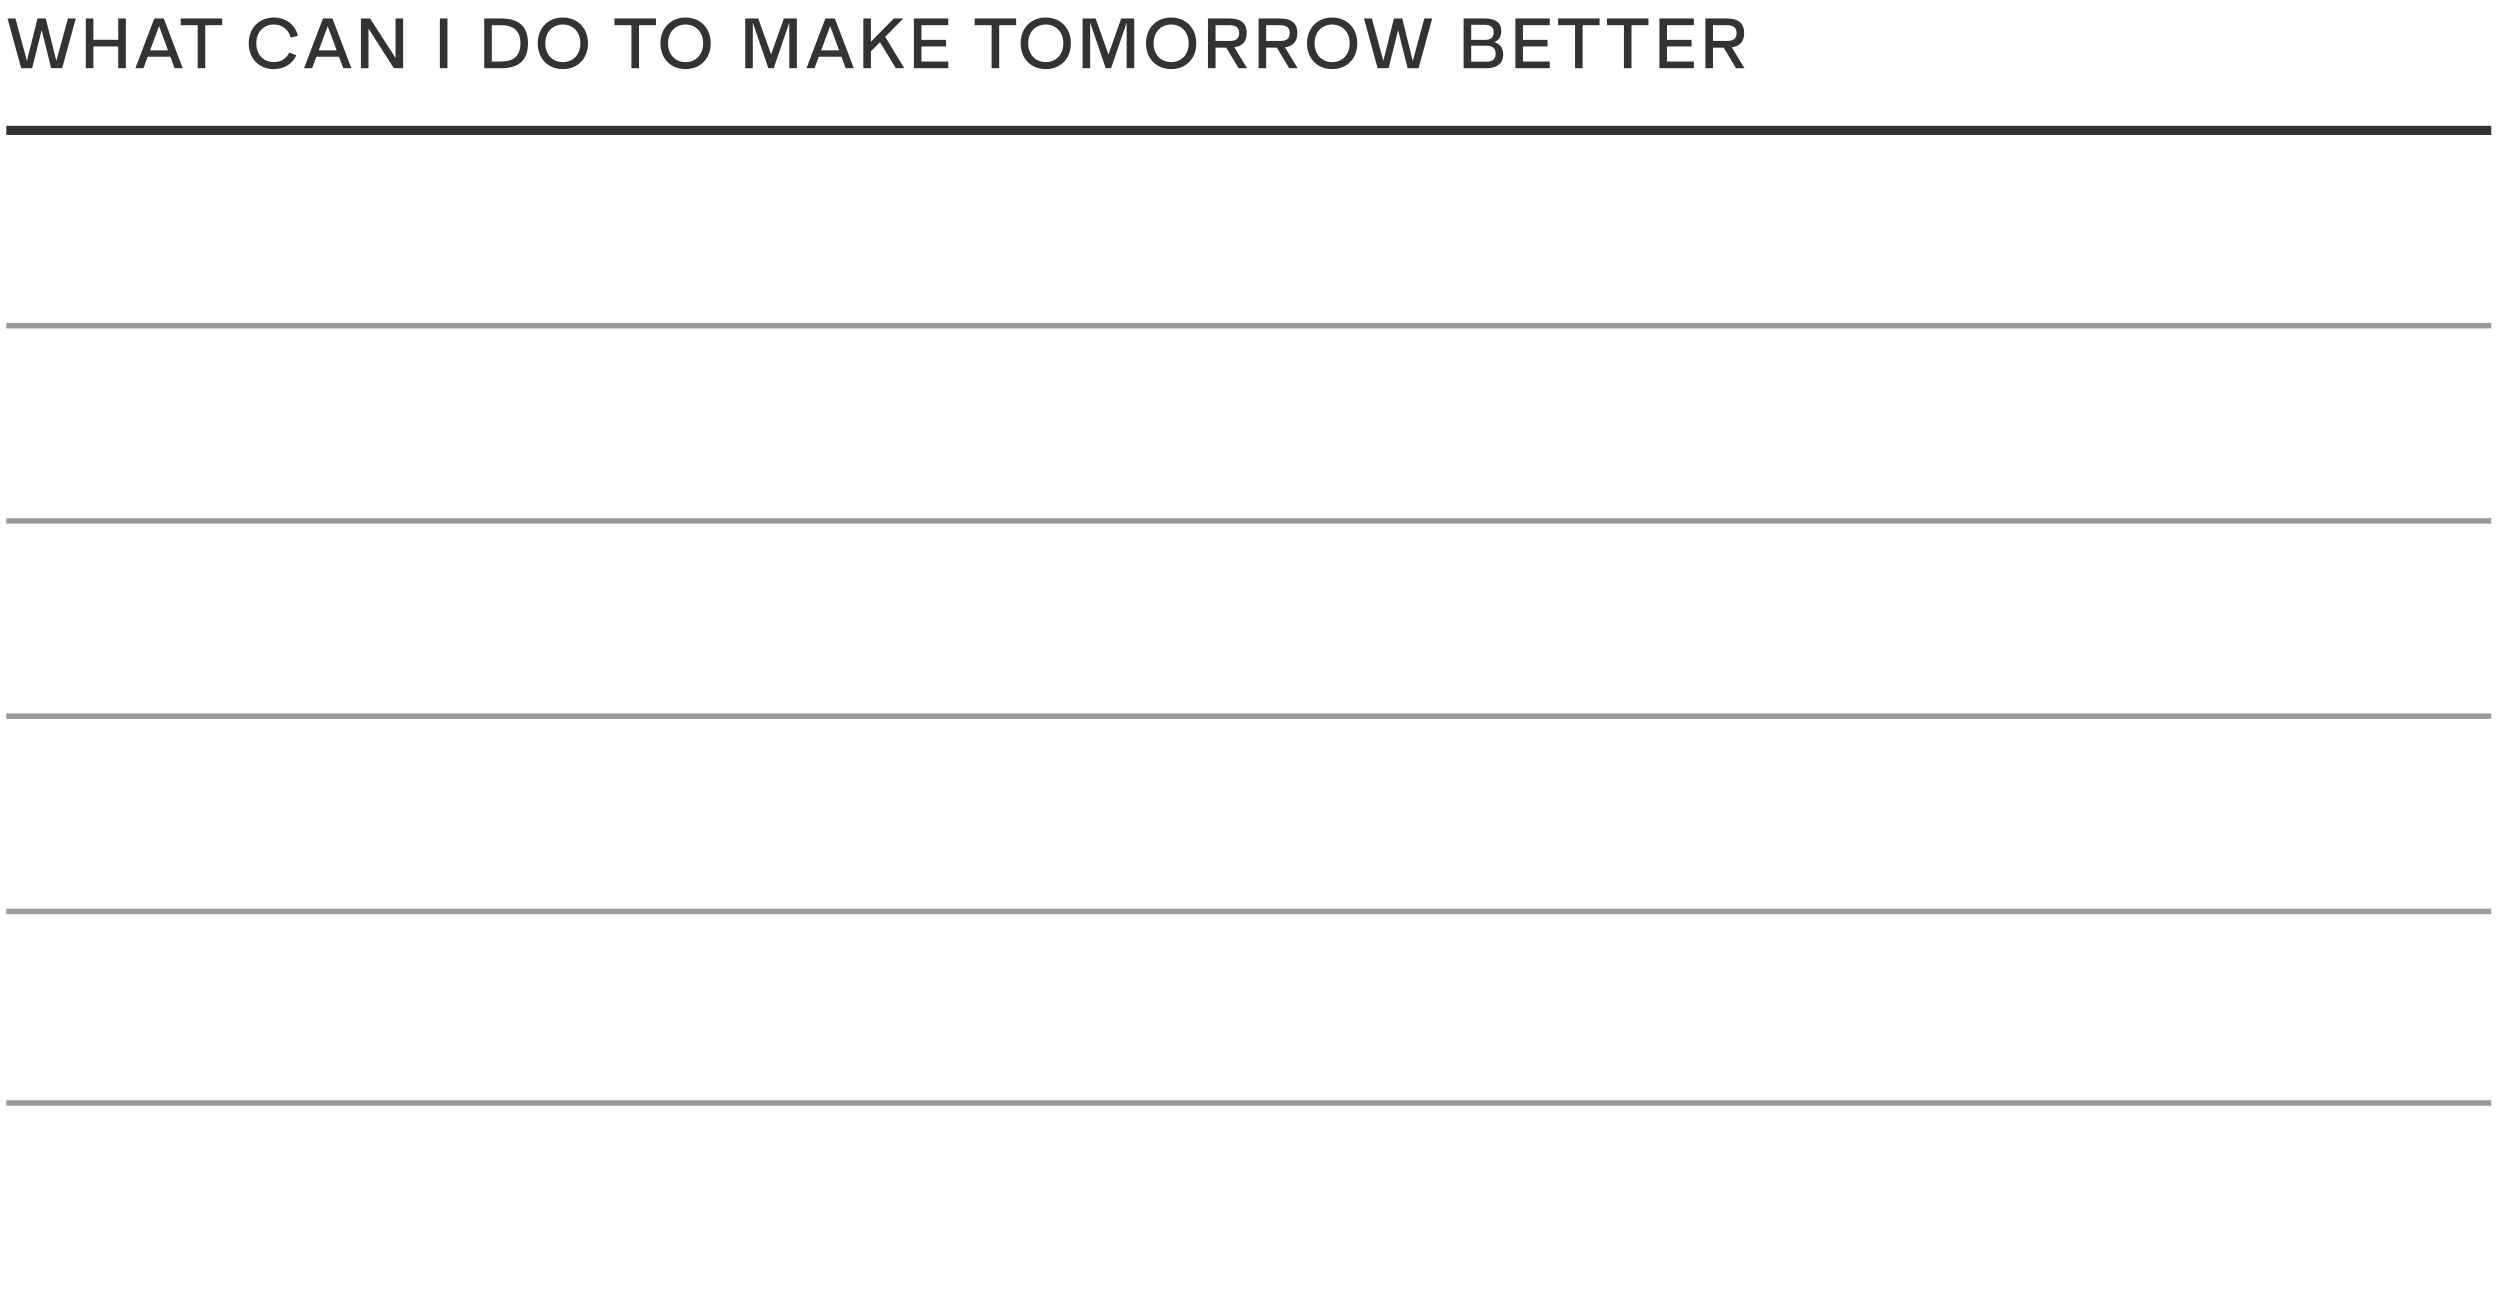<svg width="262" height="137" viewBox="0 0 262 137" fill="none" xmlns="http://www.w3.org/2000/svg">
    <path d="M0.66 13.663H261.085" stroke="#333333" stroke-width="0.965" />
    <path d="M0.66 34.127H261.085" stroke="#9A9A9A" stroke-width="0.579" />
    <path d="M0.66 95.517H261.085" stroke="#9A9A9A" stroke-width="0.579" />
    <path d="M0.66 54.59H261.085" stroke="#9A9A9A" stroke-width="0.579" />
    <path d="M0.66 115.594H261.085" stroke="#9A9A9A" stroke-width="0.579" />
    <path d="M0.66 75.053H261.085" stroke="#9A9A9A" stroke-width="0.579" />
    <path
        d="M5.903 6.385L7.116 1.938H7.942L6.513 7.15H5.363L4.367 3.158L3.371 7.15H2.22L0.791 1.938H1.618L2.822 6.37L3.927 1.938H4.799L5.903 6.385ZM9.787 7.15H8.992V1.938H9.787V4.169H12.39V1.938H13.185V7.15H12.39V4.872H9.787V7.15ZM19.151 7.15H18.302L17.854 5.945H15.483L15.036 7.15H14.186L16.171 1.938H17.167L19.151 7.15ZM16.672 2.741L15.73 5.273H17.607L16.672 2.741ZM18.938 1.938H23.286V2.64H21.51V7.15H20.715V2.64H18.938V1.938ZM28.699 7.243C27.154 7.243 26.066 6.146 26.066 4.54C26.066 2.941 27.154 1.837 28.699 1.837C29.973 1.837 30.938 2.594 31.224 3.752L30.459 3.945C30.274 3.173 29.656 2.571 28.699 2.571C27.618 2.571 26.861 3.366 26.861 4.54C26.861 5.721 27.618 6.509 28.699 6.509C29.44 6.509 30.035 6.131 30.313 5.505L31.054 5.783C30.668 6.679 29.795 7.243 28.699 7.243ZM36.826 7.15H35.977L35.529 5.945H33.158L32.71 7.15H31.861L33.845 1.938H34.841L36.826 7.15ZM34.347 2.741L33.405 5.273H35.282L34.347 2.741ZM41.452 6.069V1.938H42.247V7.15H41.275L38.618 2.995V7.15H37.823V1.938H38.788L41.452 6.069ZM46.894 7.15H46.098V1.938H46.894V7.15ZM52.515 7.15H50.747V1.938H52.515C54.361 1.938 55.334 2.748 55.334 4.54C55.334 6.347 54.345 7.15 52.515 7.15ZM51.542 2.64V6.447H52.515C53.836 6.447 54.538 5.853 54.538 4.54C54.538 3.212 53.805 2.64 52.515 2.64H51.542ZM58.986 7.243C57.442 7.243 56.353 6.146 56.353 4.54C56.353 2.941 57.442 1.837 58.986 1.837C60.531 1.837 61.62 2.941 61.62 4.54C61.62 6.146 60.531 7.243 58.986 7.243ZM58.986 6.509C60.068 6.509 60.824 5.721 60.824 4.54C60.824 3.366 60.068 2.571 58.986 2.571C57.905 2.571 57.149 3.366 57.149 4.54C57.149 5.721 57.905 6.509 58.986 6.509ZM64.397 1.938H68.745V2.64H66.969V7.15H66.173V2.64H64.397V1.938ZM71.849 7.243C70.304 7.243 69.215 6.146 69.215 4.54C69.215 2.941 70.304 1.837 71.849 1.837C73.393 1.837 74.482 2.941 74.482 4.54C74.482 6.146 73.393 7.243 71.849 7.243ZM71.849 6.509C72.93 6.509 73.686 5.721 73.686 4.54C73.686 3.366 72.93 2.571 71.849 2.571C70.767 2.571 70.011 3.366 70.011 4.54C70.011 5.721 70.767 6.509 71.849 6.509ZM80.81 5.706L82.146 1.938H83.513V7.15H82.717V2.37L81.088 7.15H80.524L78.895 2.37V7.15H78.099V1.938H79.466L80.81 5.706ZM89.48 7.15H88.631L88.183 5.945H85.812L85.365 7.15H84.515L86.5 1.938H87.496L89.48 7.15ZM87.002 2.741L86.059 5.273H87.936L87.002 2.741ZM94.771 7.15H93.883L92.222 4.424L91.272 5.382V7.15H90.477V1.938H91.272V4.37L93.674 1.938H94.67L92.771 3.86L94.771 7.15ZM99.379 1.938V2.64H96.568V4.177H99.147V4.872H96.568V6.447H99.379V7.15H95.772V1.938H99.379ZM102.145 1.938H106.492V2.64H104.716V7.15H103.921V2.64H102.145V1.938ZM109.596 7.243C108.051 7.243 106.963 6.146 106.963 4.54C106.963 2.941 108.051 1.837 109.596 1.837C111.14 1.837 112.229 2.941 112.229 4.54C112.229 6.146 111.14 7.243 109.596 7.243ZM109.596 6.509C110.677 6.509 111.434 5.721 111.434 4.54C111.434 3.366 110.677 2.571 109.596 2.571C108.515 2.571 107.758 3.366 107.758 4.54C107.758 5.721 108.515 6.509 109.596 6.509ZM116.165 5.706L117.501 1.938H118.868V7.15H118.072V2.37L116.443 7.15H115.879L114.25 2.37V7.15H113.455V1.938H114.821L116.165 5.706ZM122.735 7.243C121.191 7.243 120.102 6.146 120.102 4.54C120.102 2.941 121.191 1.837 122.735 1.837C124.28 1.837 125.369 2.941 125.369 4.54C125.369 6.146 124.28 7.243 122.735 7.243ZM122.735 6.509C123.816 6.509 124.573 5.721 124.573 4.54C124.573 3.366 123.816 2.571 122.735 2.571C121.654 2.571 120.897 3.366 120.897 4.54C120.897 5.721 121.654 6.509 122.735 6.509ZM130.695 7.15H129.807L128.509 4.995H127.39V7.15H126.594V1.938H128.849C129.961 1.938 130.656 2.362 130.656 3.466C130.656 4.393 130.169 4.841 129.359 4.957L130.695 7.15ZM128.818 2.64H127.39V4.293H128.818C129.498 4.293 129.861 4.084 129.861 3.466C129.861 2.849 129.482 2.64 128.818 2.64ZM135.997 7.15H135.109L133.812 4.995H132.692V7.15H131.897V1.938H134.152C135.264 1.938 135.959 2.362 135.959 3.466C135.959 4.393 135.472 4.841 134.661 4.957L135.997 7.15ZM134.121 2.64H132.692V4.293H134.121C134.8 4.293 135.163 4.084 135.163 3.466C135.163 2.849 134.785 2.64 134.121 2.64ZM139.609 7.243C138.065 7.243 136.976 6.146 136.976 4.54C136.976 2.941 138.065 1.837 139.609 1.837C141.154 1.837 142.242 2.941 142.242 4.54C142.242 6.146 141.154 7.243 139.609 7.243ZM139.609 6.509C140.69 6.509 141.447 5.721 141.447 4.54C141.447 3.366 140.69 2.571 139.609 2.571C138.528 2.571 137.771 3.366 137.771 4.54C137.771 5.721 138.528 6.509 139.609 6.509ZM148.058 6.385L149.27 1.938H150.096L148.668 7.15H147.517L146.521 3.158L145.525 7.15H144.374L142.946 1.938H143.772L144.977 6.37L146.081 1.938H146.953L148.058 6.385ZM156.6 4.409C157.187 4.594 157.534 5.003 157.534 5.714C157.534 6.926 156.476 7.15 155.797 7.15H153.387V1.938H155.642C156.754 1.938 157.333 2.385 157.333 3.266C157.333 3.829 157.086 4.231 156.6 4.409ZM156.538 3.389C156.538 2.856 156.237 2.602 155.627 2.602H154.183V4.177H155.627C156.237 4.177 156.538 3.914 156.538 3.389ZM154.183 6.463H155.804C156.414 6.463 156.739 6.208 156.739 5.629C156.739 5.05 156.414 4.795 155.804 4.795H154.183V6.463ZM162.417 1.938V2.64H159.606V4.177H162.185V4.872H159.606V6.447H162.417V7.15H158.811V1.938H162.417ZM163.289 1.938H167.636V2.64H165.86V7.15H165.065V2.64H163.289V1.938ZM168.411 1.938H172.758V2.64H170.982V7.15H170.187V2.64H168.411V1.938ZM177.511 1.938V2.64H174.7V4.177H177.28V4.872H174.7V6.447H177.511V7.15H173.905V1.938H177.511ZM182.826 7.15H181.938L180.64 4.995H179.521V7.15H178.725V1.938H180.98C182.092 1.938 182.787 2.362 182.787 3.466C182.787 4.393 182.301 4.841 181.49 4.957L182.826 7.15ZM180.949 2.64H179.521V4.293H180.949C181.629 4.293 181.992 4.084 181.992 3.466C181.992 2.849 181.613 2.64 180.949 2.64Z"
        fill="#333333" />
</svg>